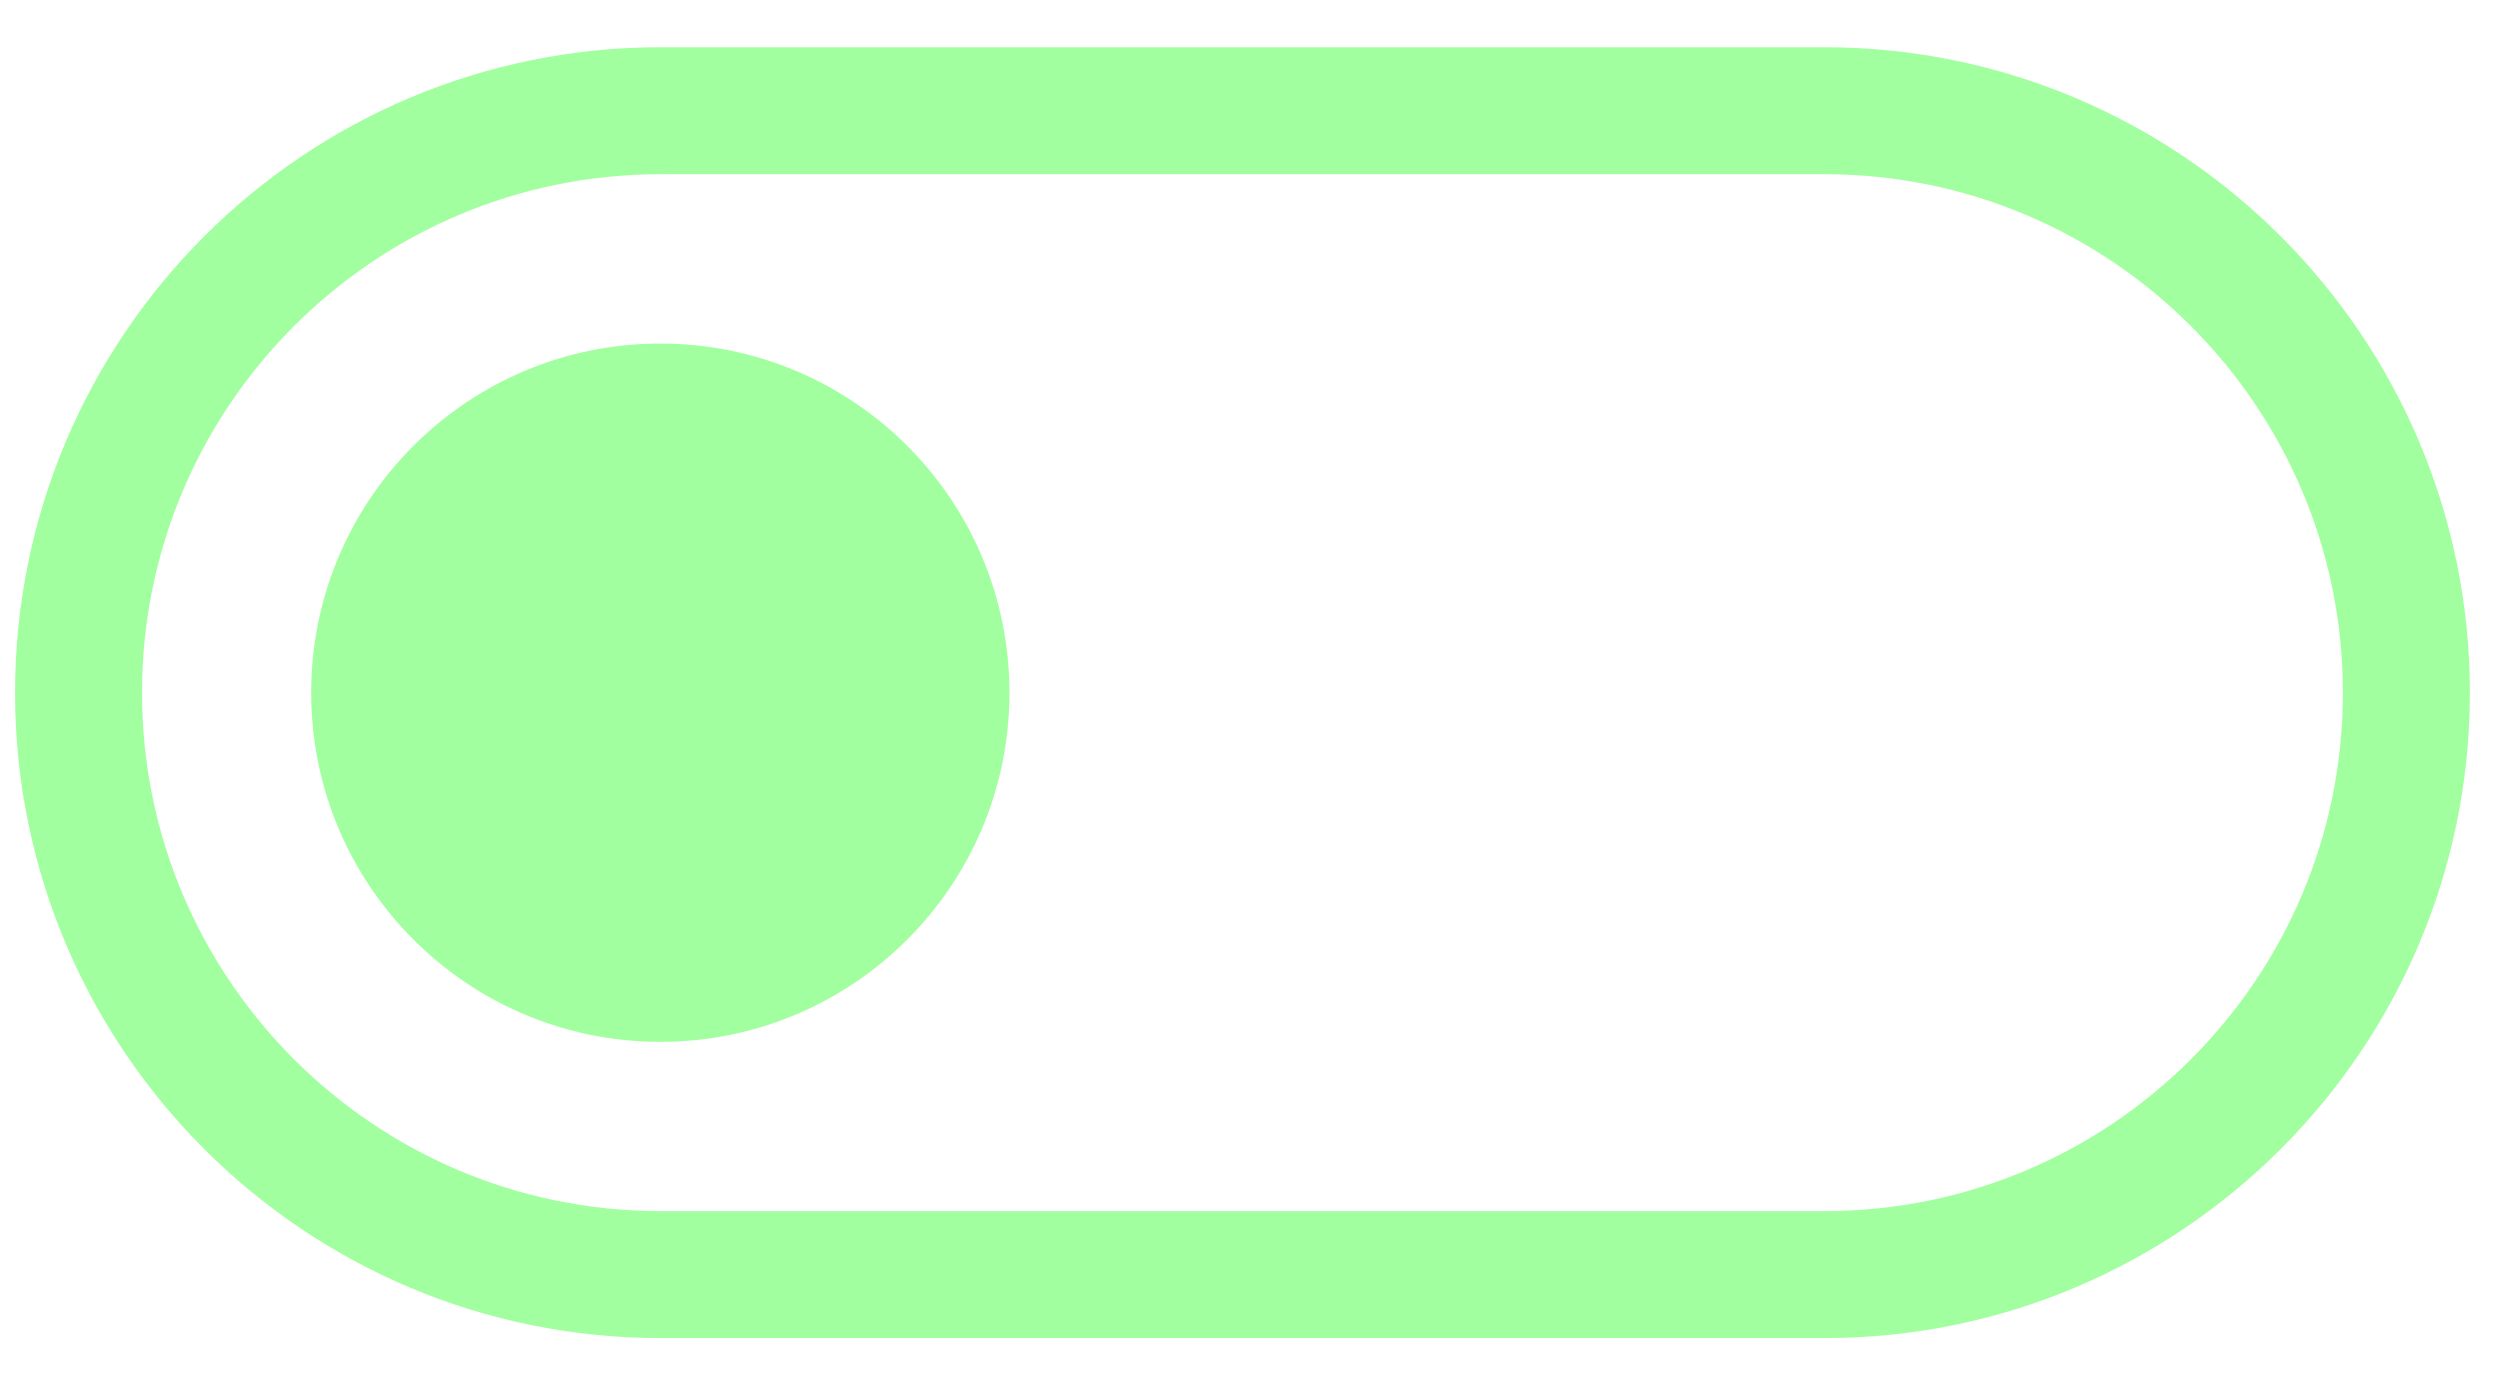 <svg width="38" height="21" viewBox="0 0 38 21" fill="none" xmlns="http://www.w3.org/2000/svg">
<path d="M10.037 15.836C12.968 15.836 15.344 13.46 15.344 10.529C15.344 7.598 12.968 5.222 10.037 5.222C7.106 5.222 4.73 7.598 4.73 10.529C4.73 13.46 7.106 15.836 10.037 15.836Z" fill="#A2FF9F"/>
<path d="M18.885 1.683H27.731C32.614 1.683 36.577 5.646 36.577 10.529C36.577 15.412 32.614 19.374 27.731 19.374H10.04C5.157 19.374 1.194 15.412 1.194 10.529C1.194 5.646 5.157 1.683 10.04 1.683H18.885Z" stroke="#A2FF9F" stroke-width="1.93" stroke-linecap="round" stroke-linejoin="round"/>
</svg>
